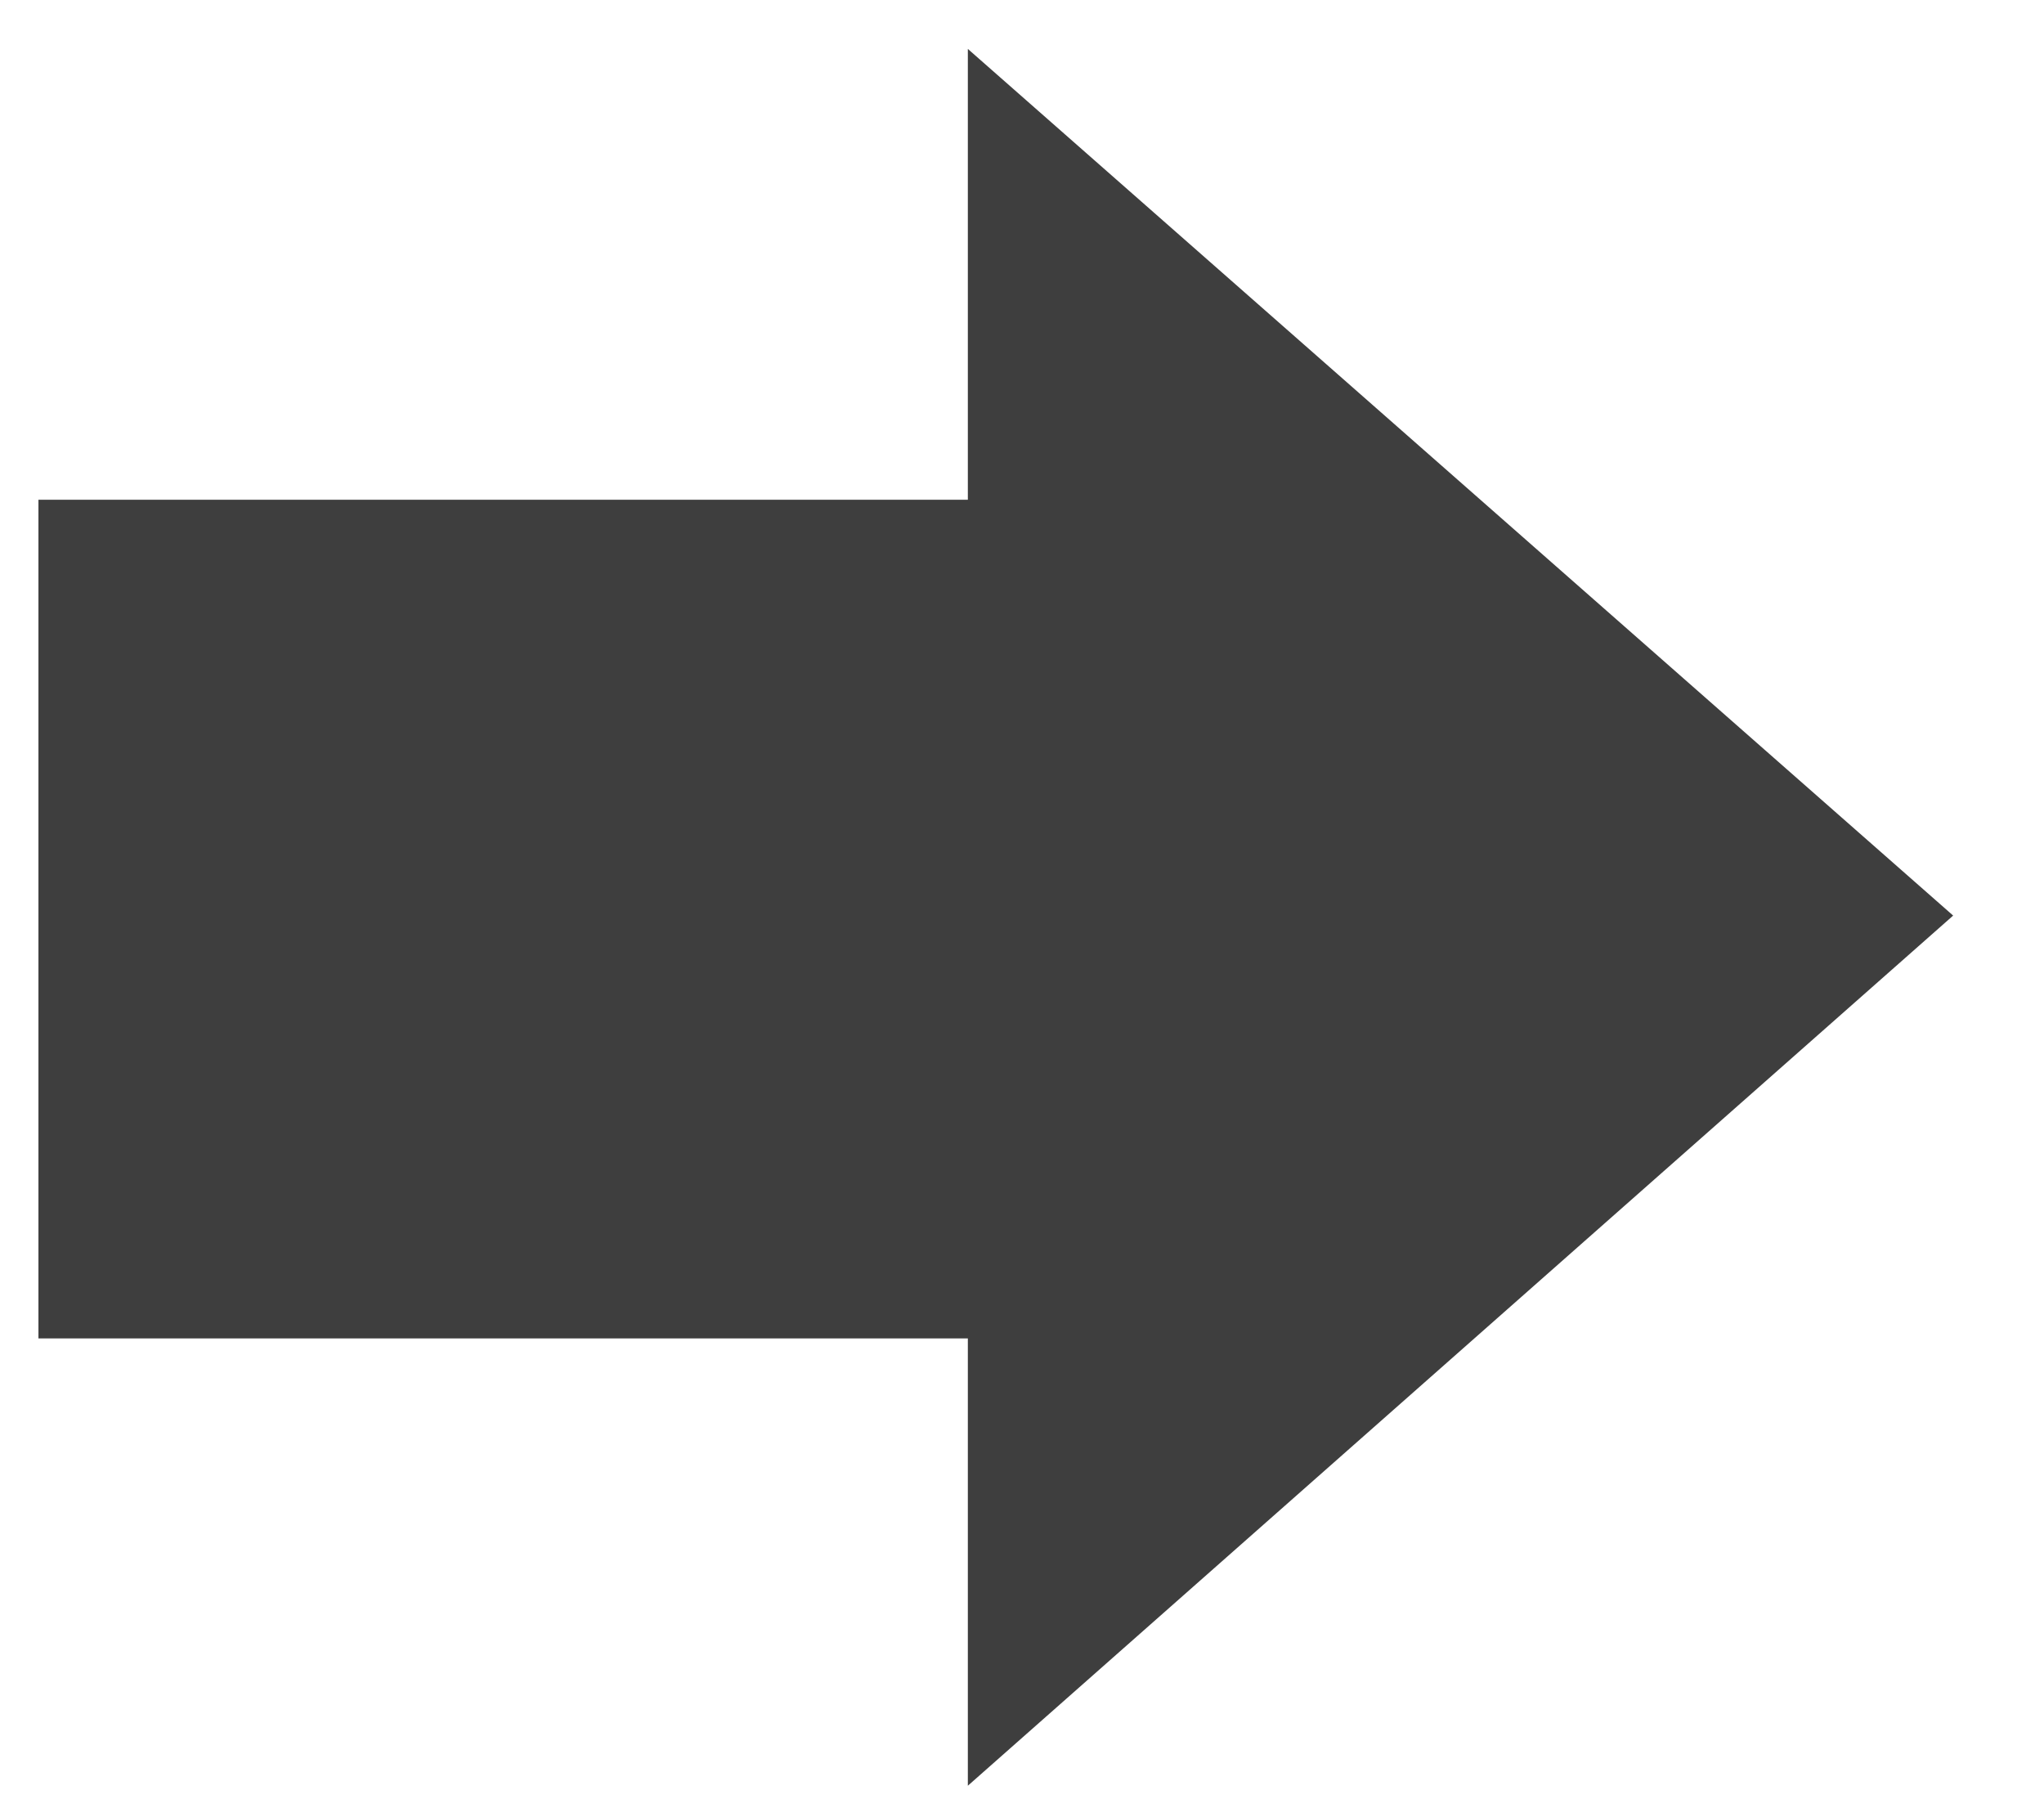 <?xml version="1.0" encoding="utf-8"?>
<!-- Generator: Adobe Illustrator 18.0.0, SVG Export Plug-In . SVG Version: 6.00 Build 0)  -->
<!DOCTYPE svg PUBLIC "-//W3C//DTD SVG 1.1//EN" "http://www.w3.org/Graphics/SVG/1.1/DTD/svg11.dtd">
<svg version="1.1" id="Layer_1" xmlns="http://www.w3.org/2000/svg" xmlns:xlink="http://www.w3.org/1999/xlink" x="0px" y="0px"
	 viewBox="0 0 58.5 52" enable-background="new 0 0 58.5 52" xml:space="preserve">
<polygon fill-rule="evenodd" clip-rule="evenodd" fill="#3E3E3E" points="55.9,26.2 27.7,1.4 27.7,14.3 1.1,14.3 1.1,38.3 
	27.7,38.3 27.7,51.1 "/>
</svg>
